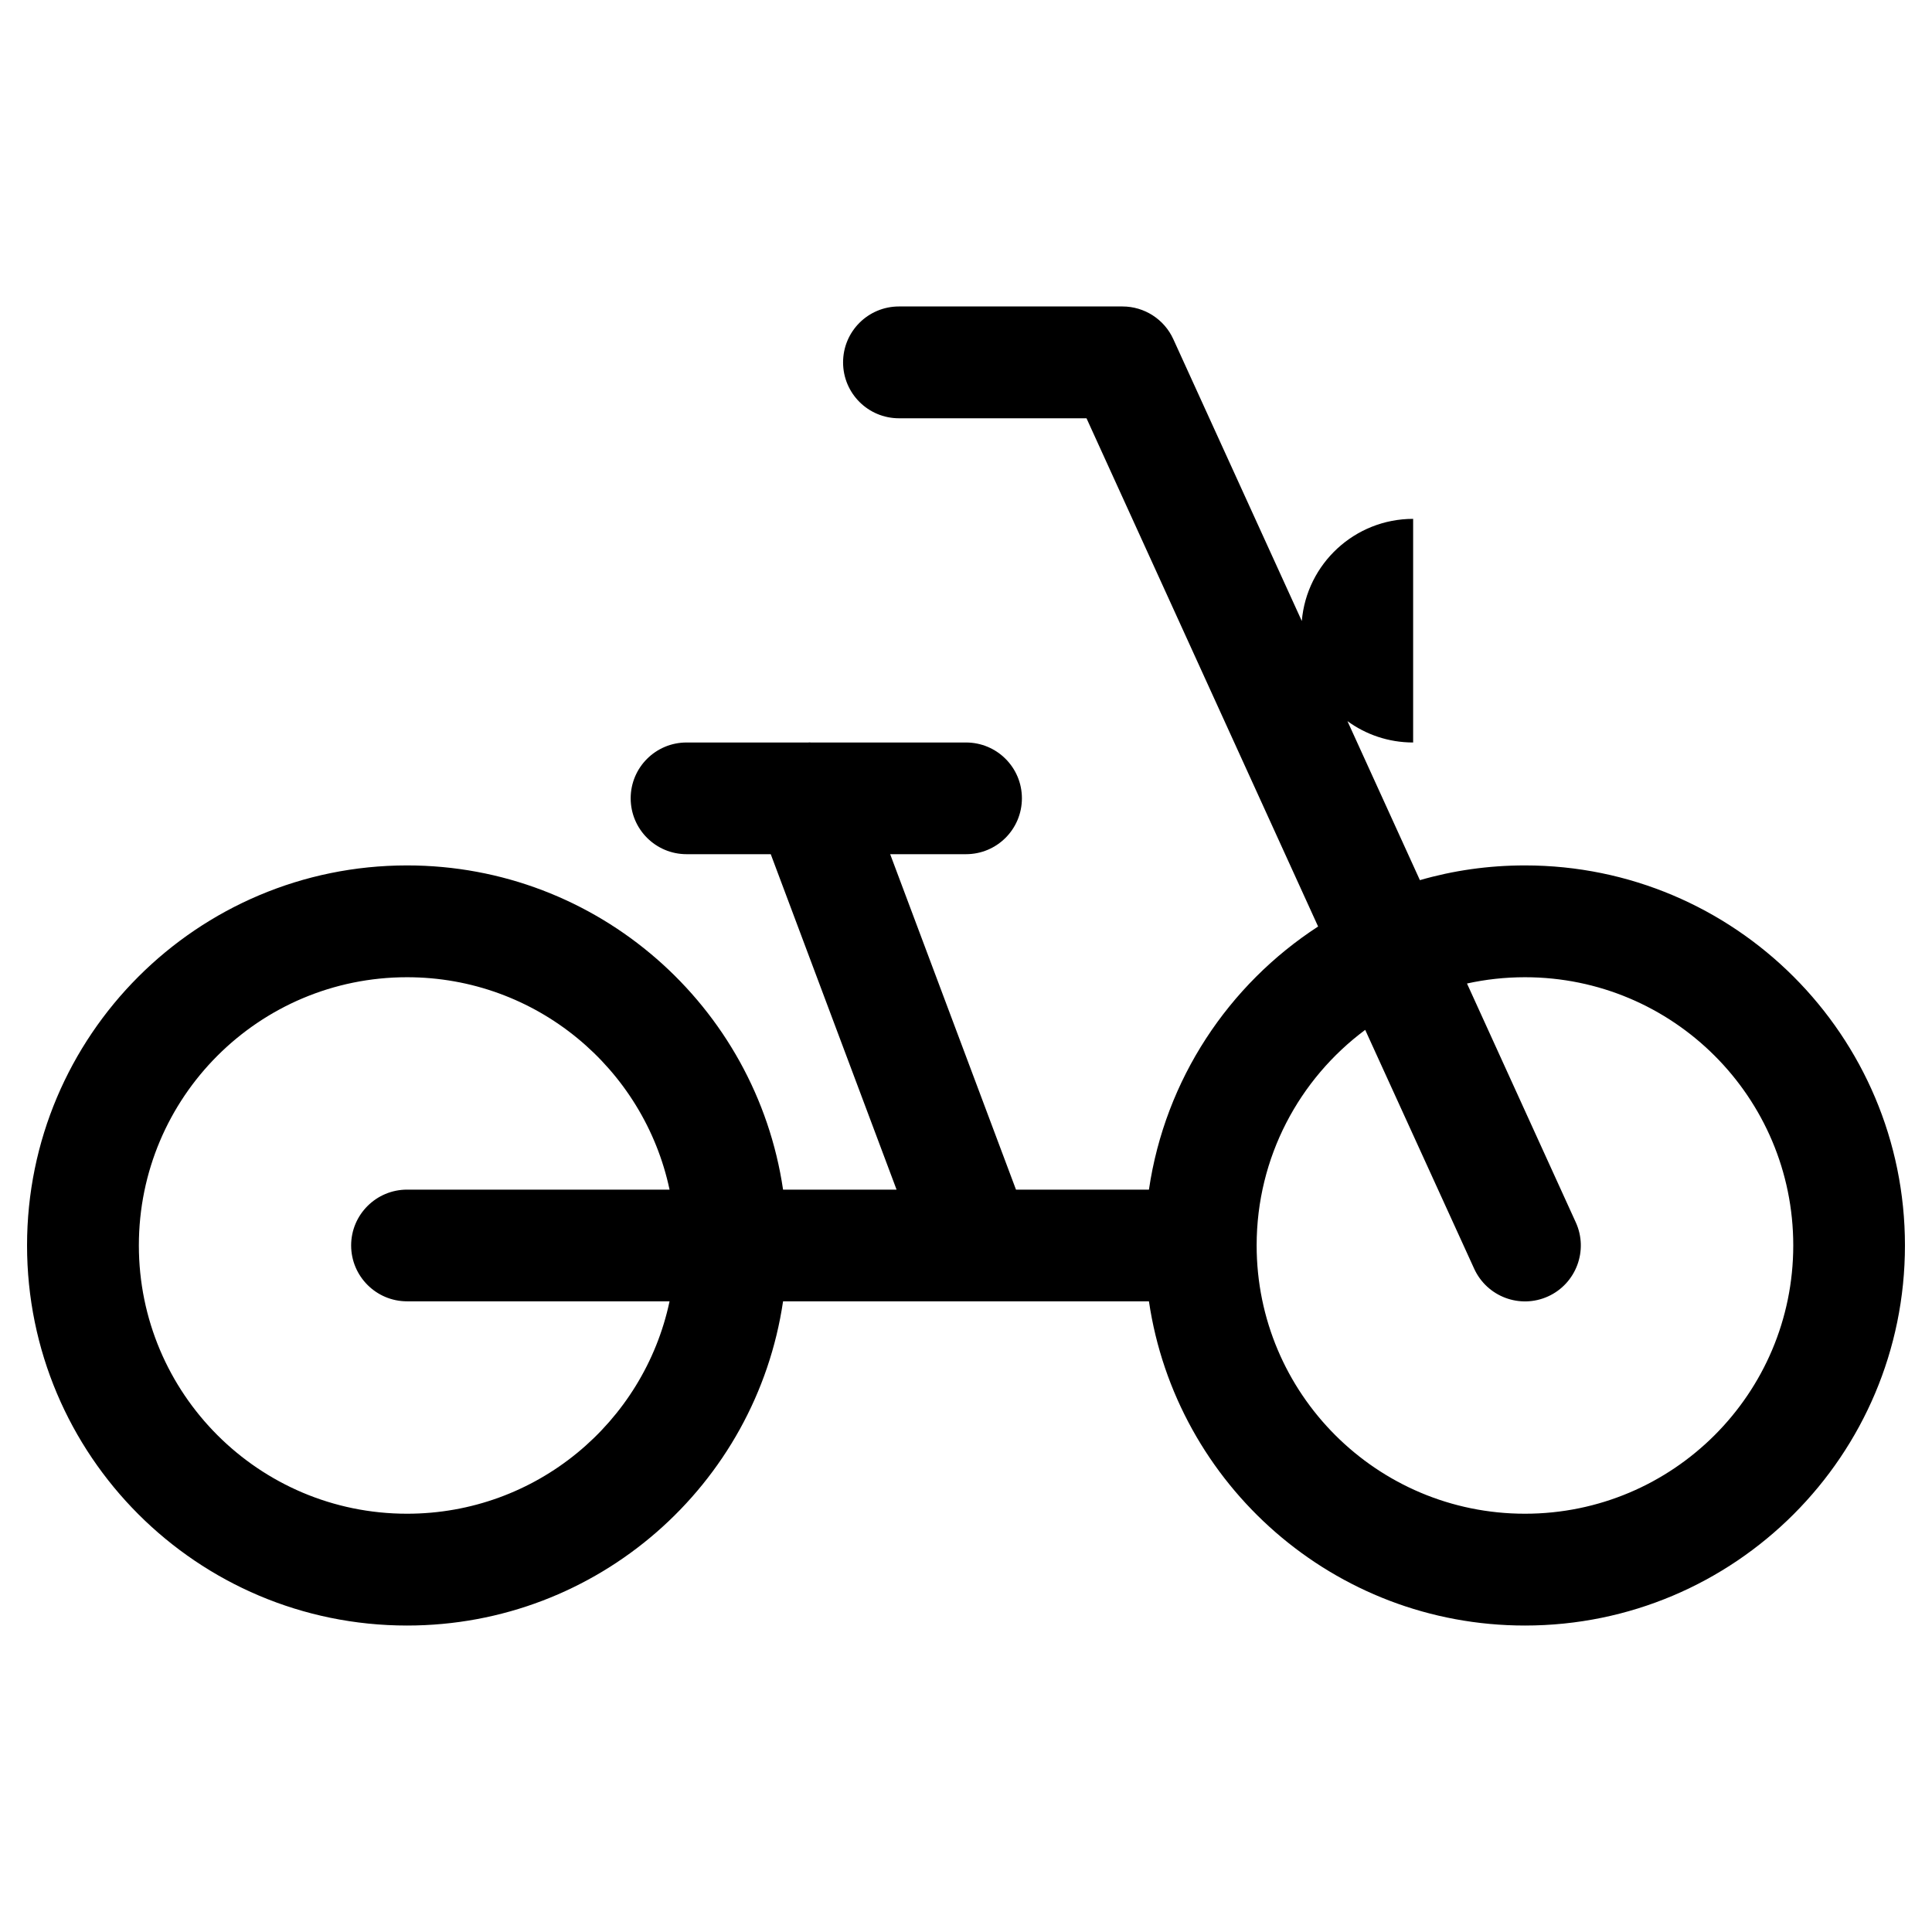 <svg width="16" height="16" viewBox="0 0 16 16" fill="none" xmlns="http://www.w3.org/2000/svg">
<path fill-rule="evenodd" clip-rule="evenodd" d="M7.445 2.538C7.189 2.538 6.982 2.745 6.982 3.001C6.982 3.257 7.189 3.464 7.445 3.464H8.998L10.916 7.673C10.175 8.154 9.649 8.939 9.515 9.852H8.414L7.372 7.074H8C8.256 7.074 8.463 6.867 8.463 6.611C8.463 6.356 8.256 6.149 8 6.149H7.452L7.445 6.149H6.715C6.708 6.148 6.701 6.148 6.693 6.149H5.964L5.956 6.149H5.686C5.43 6.149 5.223 6.356 5.223 6.611C5.223 6.867 5.43 7.074 5.686 7.074H6.383L7.425 9.852H6.485C6.261 8.333 4.952 7.167 3.371 7.167C1.633 7.167 0.224 8.576 0.224 10.314C0.224 12.053 1.633 13.462 3.371 13.462C4.952 13.462 6.261 12.296 6.485 10.777H9.515C9.739 12.296 11.048 13.462 12.629 13.462C14.367 13.462 15.776 12.053 15.776 10.314C15.776 8.576 14.367 7.167 12.629 7.167C12.327 7.167 12.035 7.209 11.759 7.289L11.159 5.972C11.311 6.083 11.499 6.149 11.703 6.149L11.703 4.297C11.219 4.297 10.821 4.669 10.781 5.143L9.717 2.809C9.642 2.644 9.477 2.538 9.296 2.538H7.445ZM11.306 8.529L12.208 10.506C12.314 10.739 12.588 10.842 12.821 10.736C13.053 10.63 13.156 10.355 13.05 10.123L12.149 8.145C12.303 8.111 12.464 8.093 12.629 8.093C13.856 8.093 14.851 9.087 14.851 10.314C14.851 11.541 13.856 12.536 12.629 12.536C11.402 12.536 10.407 11.541 10.407 10.314C10.407 9.583 10.761 8.934 11.306 8.529ZM1.15 10.314C1.15 9.087 2.144 8.093 3.371 8.093C4.44 8.093 5.332 8.847 5.545 9.852H3.371C3.116 9.852 2.908 10.059 2.908 10.314C2.908 10.57 3.116 10.777 3.371 10.777H5.545C5.332 11.782 4.44 12.536 3.371 12.536C2.144 12.536 1.15 11.541 1.15 10.314Z" fill="black"/>
</svg>

